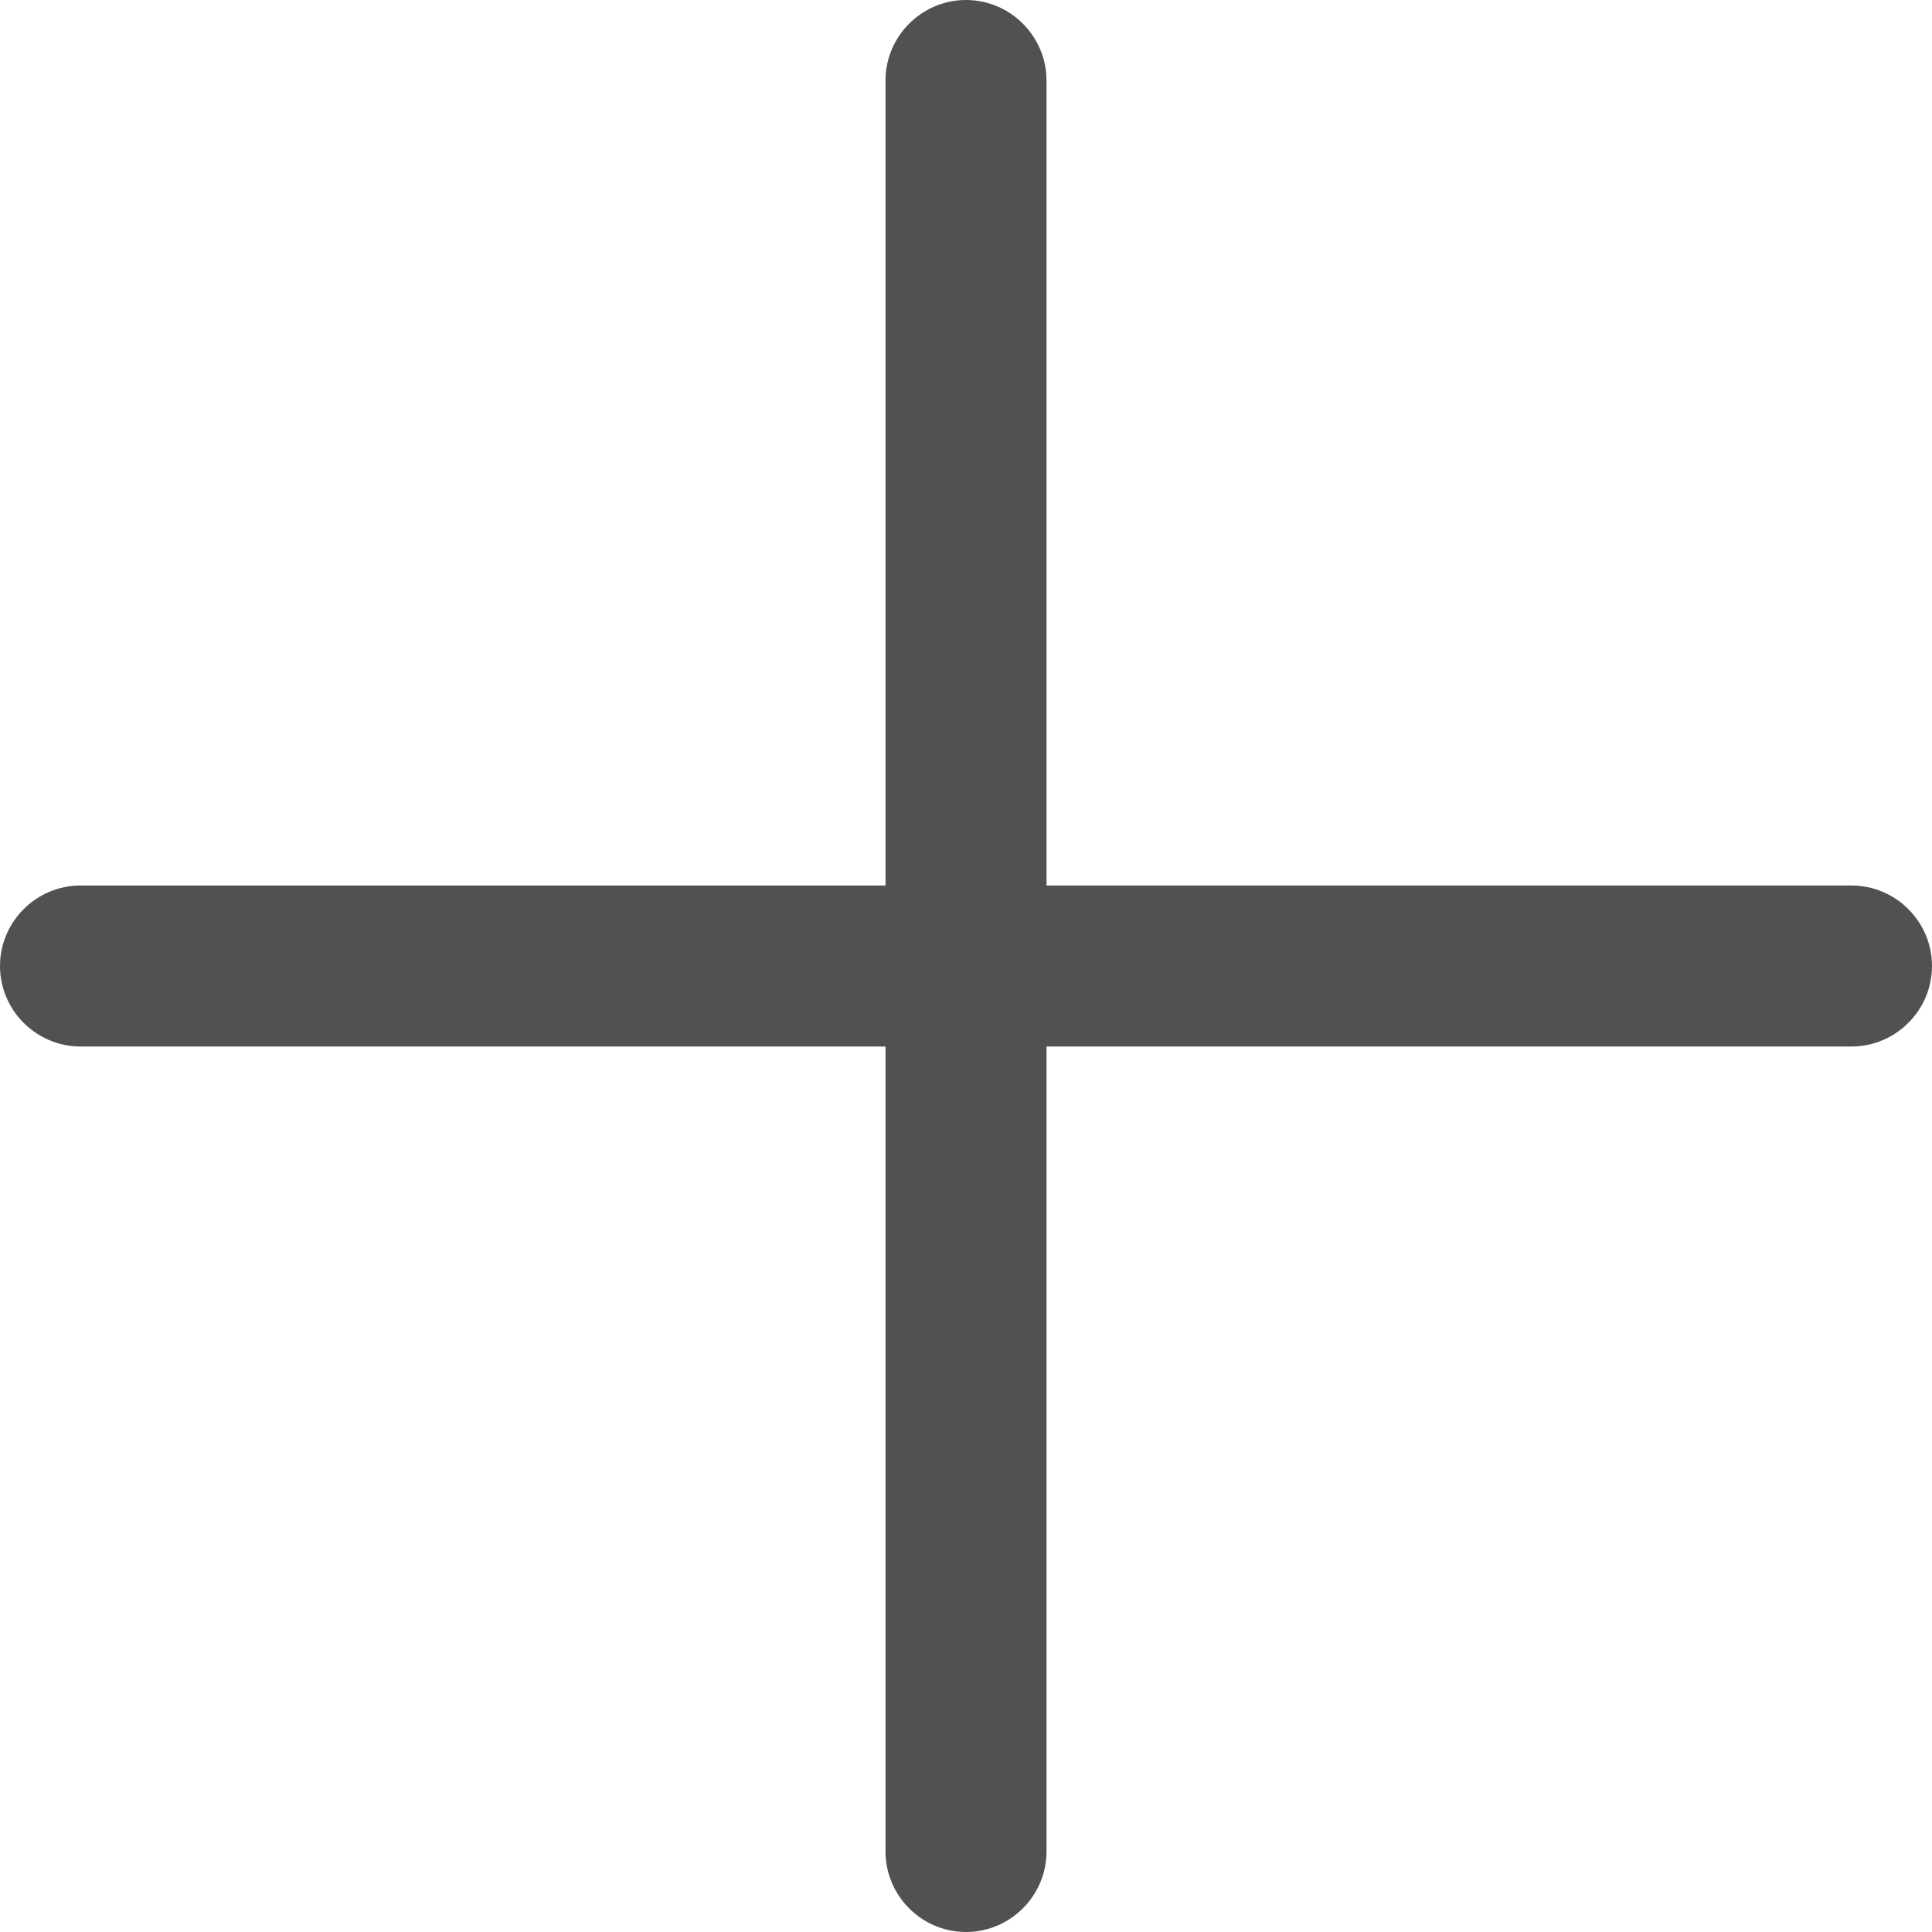 <?xml version="1.0" standalone="no"?><!DOCTYPE svg PUBLIC "-//W3C//DTD SVG 1.1//EN" "http://www.w3.org/Graphics/SVG/1.1/DTD/svg11.dtd"><svg t="1733796167962" class="icon" viewBox="0 0 1024 1024" version="1.1" xmlns="http://www.w3.org/2000/svg" p-id="6064" xmlns:xlink="http://www.w3.org/1999/xlink" width="32" height="32"><path d="M981.333 469.333H554.667V42.667c0-23.467-19.2-42.667-42.667-42.667s-42.667 19.2-42.667 42.667v426.667H42.667c-23.467 0-42.667 19.2-42.667 42.667s19.2 42.667 42.667 42.667h426.667v426.667c0 23.467 19.2 42.667 42.667 42.667s42.667-19.2 42.667-42.667V554.667h426.667c23.467 0 42.667-19.2 42.667-42.667s-19.2-42.667-42.667-42.667" fill="#515152" p-id="6065"></path></svg>